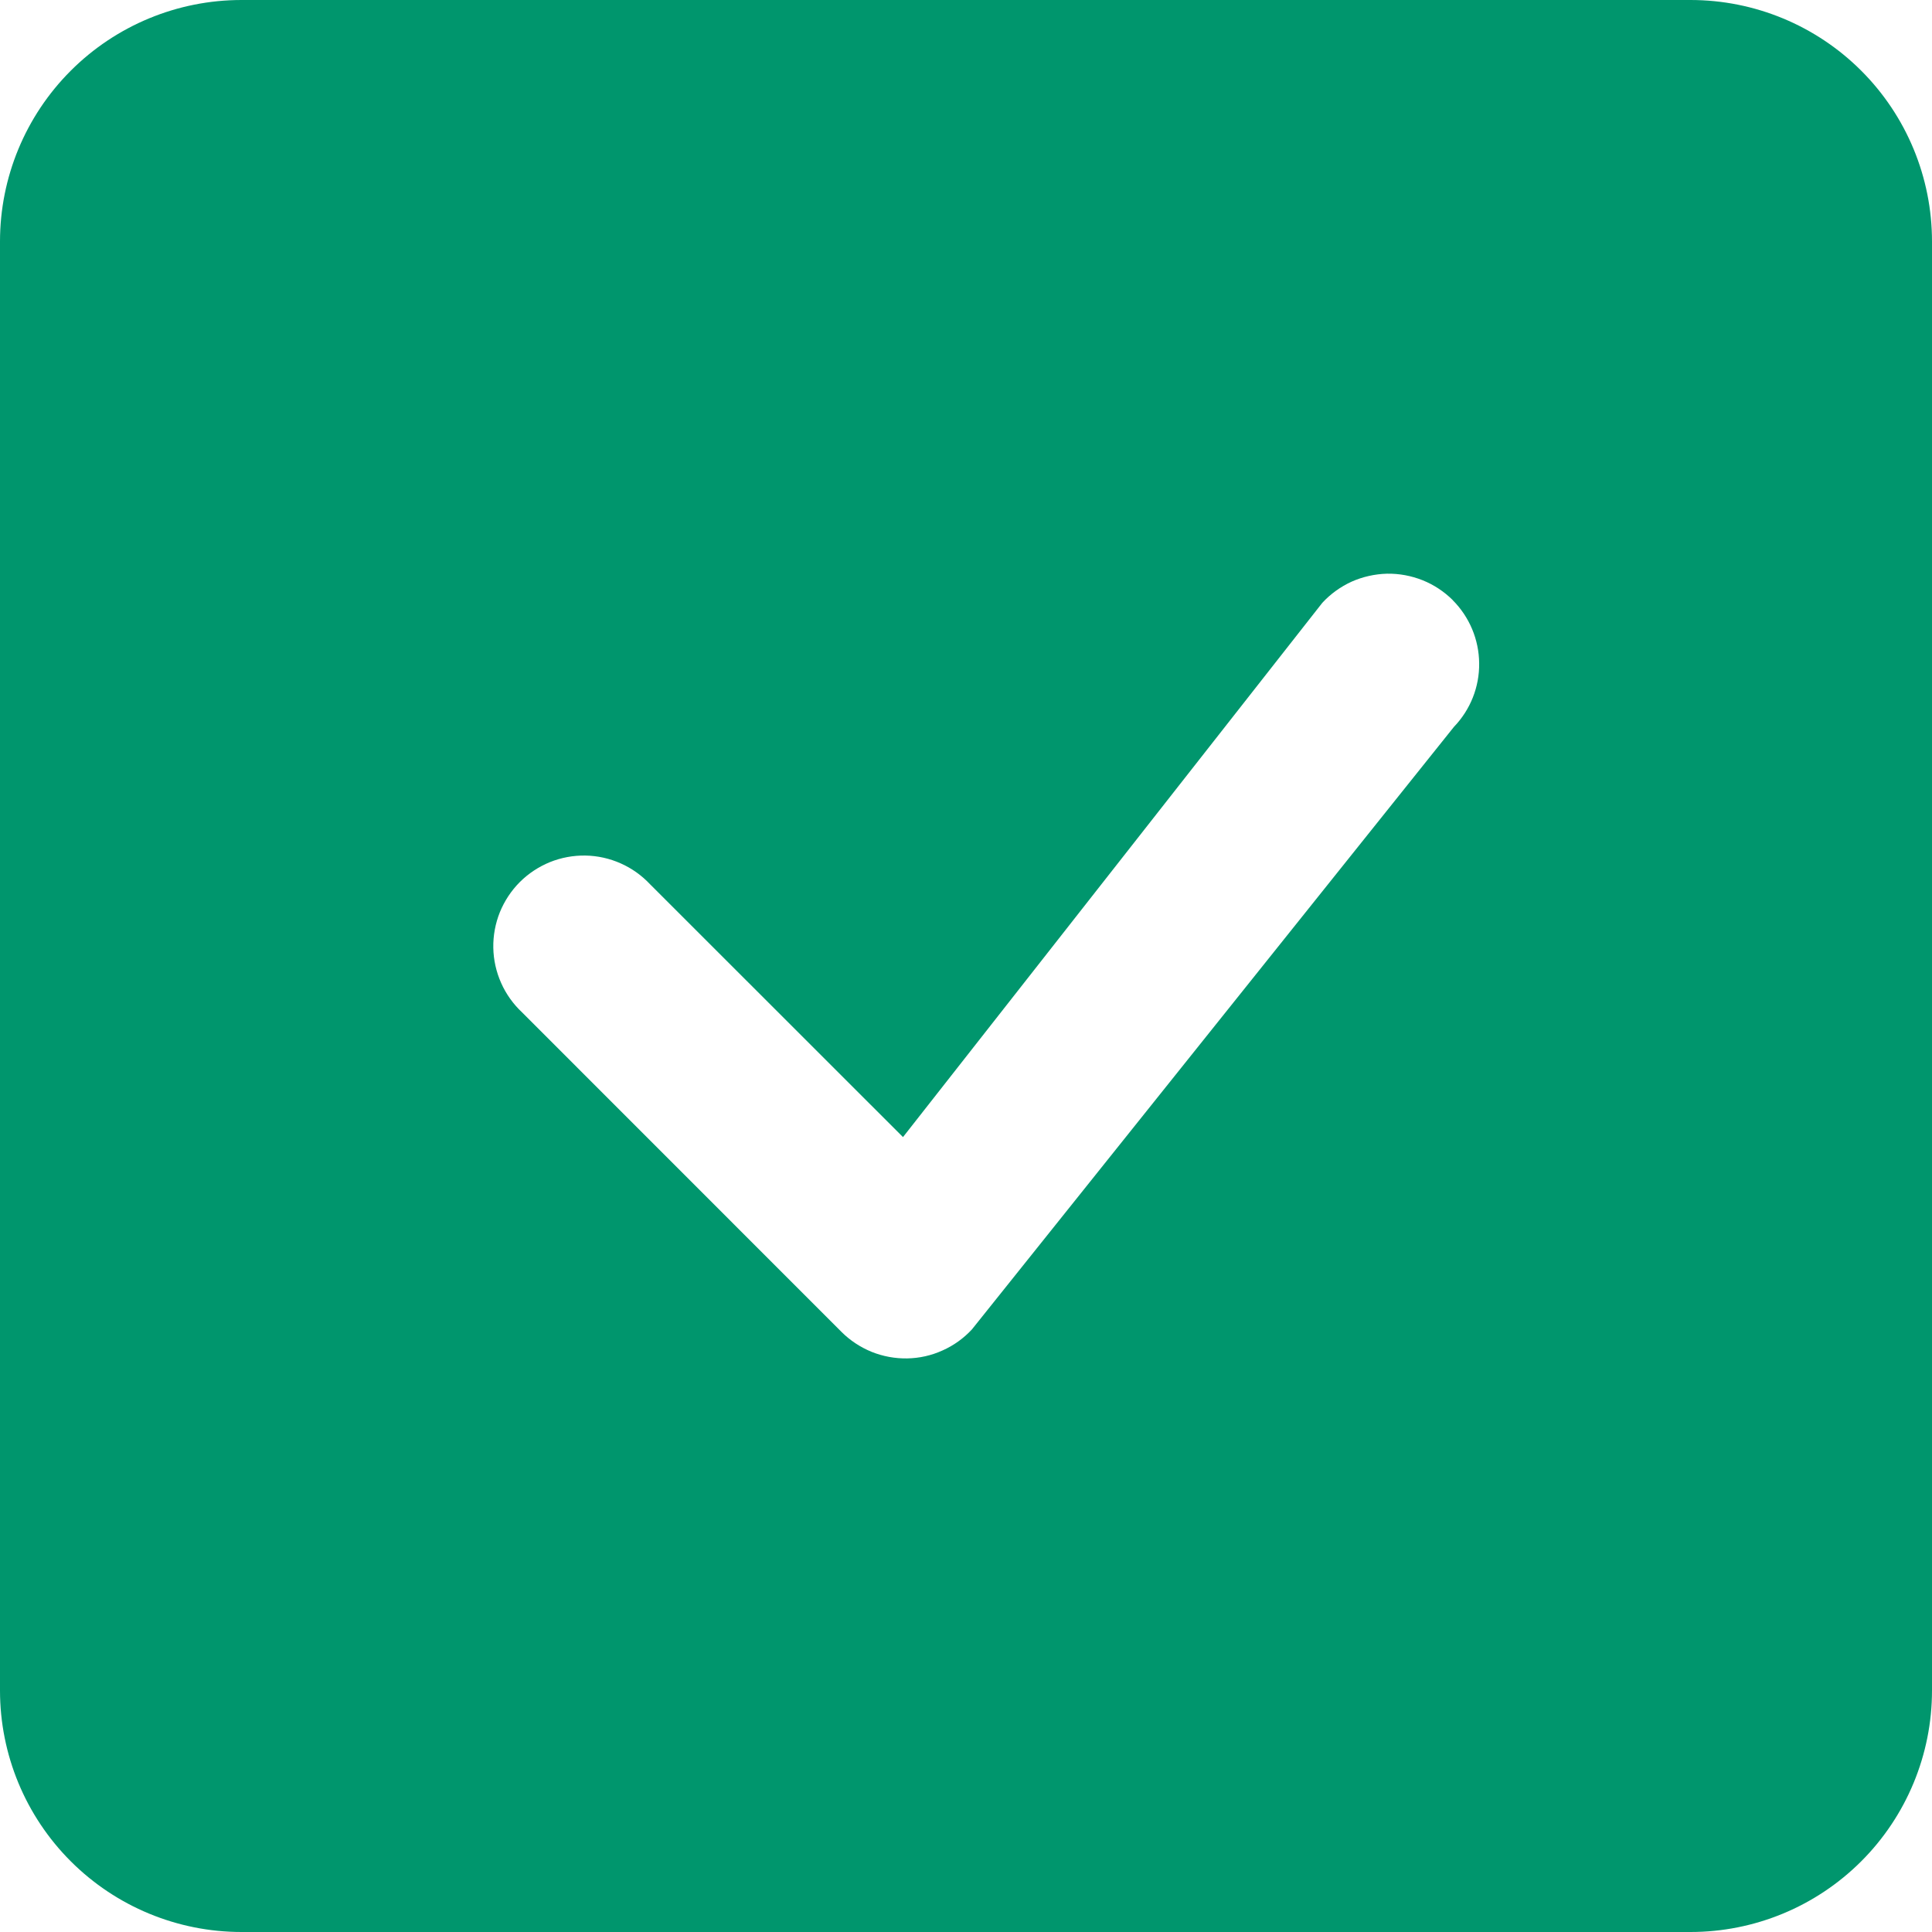 <svg width="18" height="18" viewBox="0 0 18 18" fill="none" xmlns="http://www.w3.org/2000/svg">
<path d="M2.25 0C1.653 0 1.081 0.237 0.659 0.659C0.237 1.081 0 1.653 0 2.25L0 15.75C0 16.347 0.237 16.919 0.659 17.341C1.081 17.763 1.653 18 2.25 18H15.75C16.347 18 16.919 17.763 17.341 17.341C17.763 16.919 18 16.347 18 15.75V2.25C18 1.653 17.763 1.081 17.341 0.659C16.919 0.237 16.347 0 15.75 0L2.25 0ZM13.534 5.591C13.69 5.747 13.779 5.958 13.781 6.179C13.784 6.4 13.699 6.613 13.546 6.772L9.055 12.386C8.978 12.469 8.885 12.536 8.781 12.582C8.678 12.629 8.566 12.654 8.452 12.656C8.339 12.658 8.226 12.637 8.121 12.595C8.016 12.552 7.92 12.489 7.84 12.409L4.864 9.432C4.782 9.355 4.715 9.262 4.669 9.158C4.623 9.055 4.598 8.943 4.596 8.83C4.594 8.716 4.615 8.604 4.657 8.499C4.7 8.394 4.763 8.298 4.843 8.218C4.923 8.138 5.019 8.075 5.124 8.032C5.229 7.99 5.341 7.969 5.455 7.971C5.568 7.973 5.68 7.998 5.783 8.044C5.887 8.09 5.98 8.157 6.057 8.239L8.413 10.594L12.32 5.616C12.397 5.533 12.49 5.466 12.593 5.419C12.697 5.373 12.809 5.348 12.922 5.345C13.036 5.343 13.148 5.364 13.254 5.406C13.359 5.448 13.454 5.511 13.535 5.591H13.534Z" fill="#00966D"/>
</svg>
